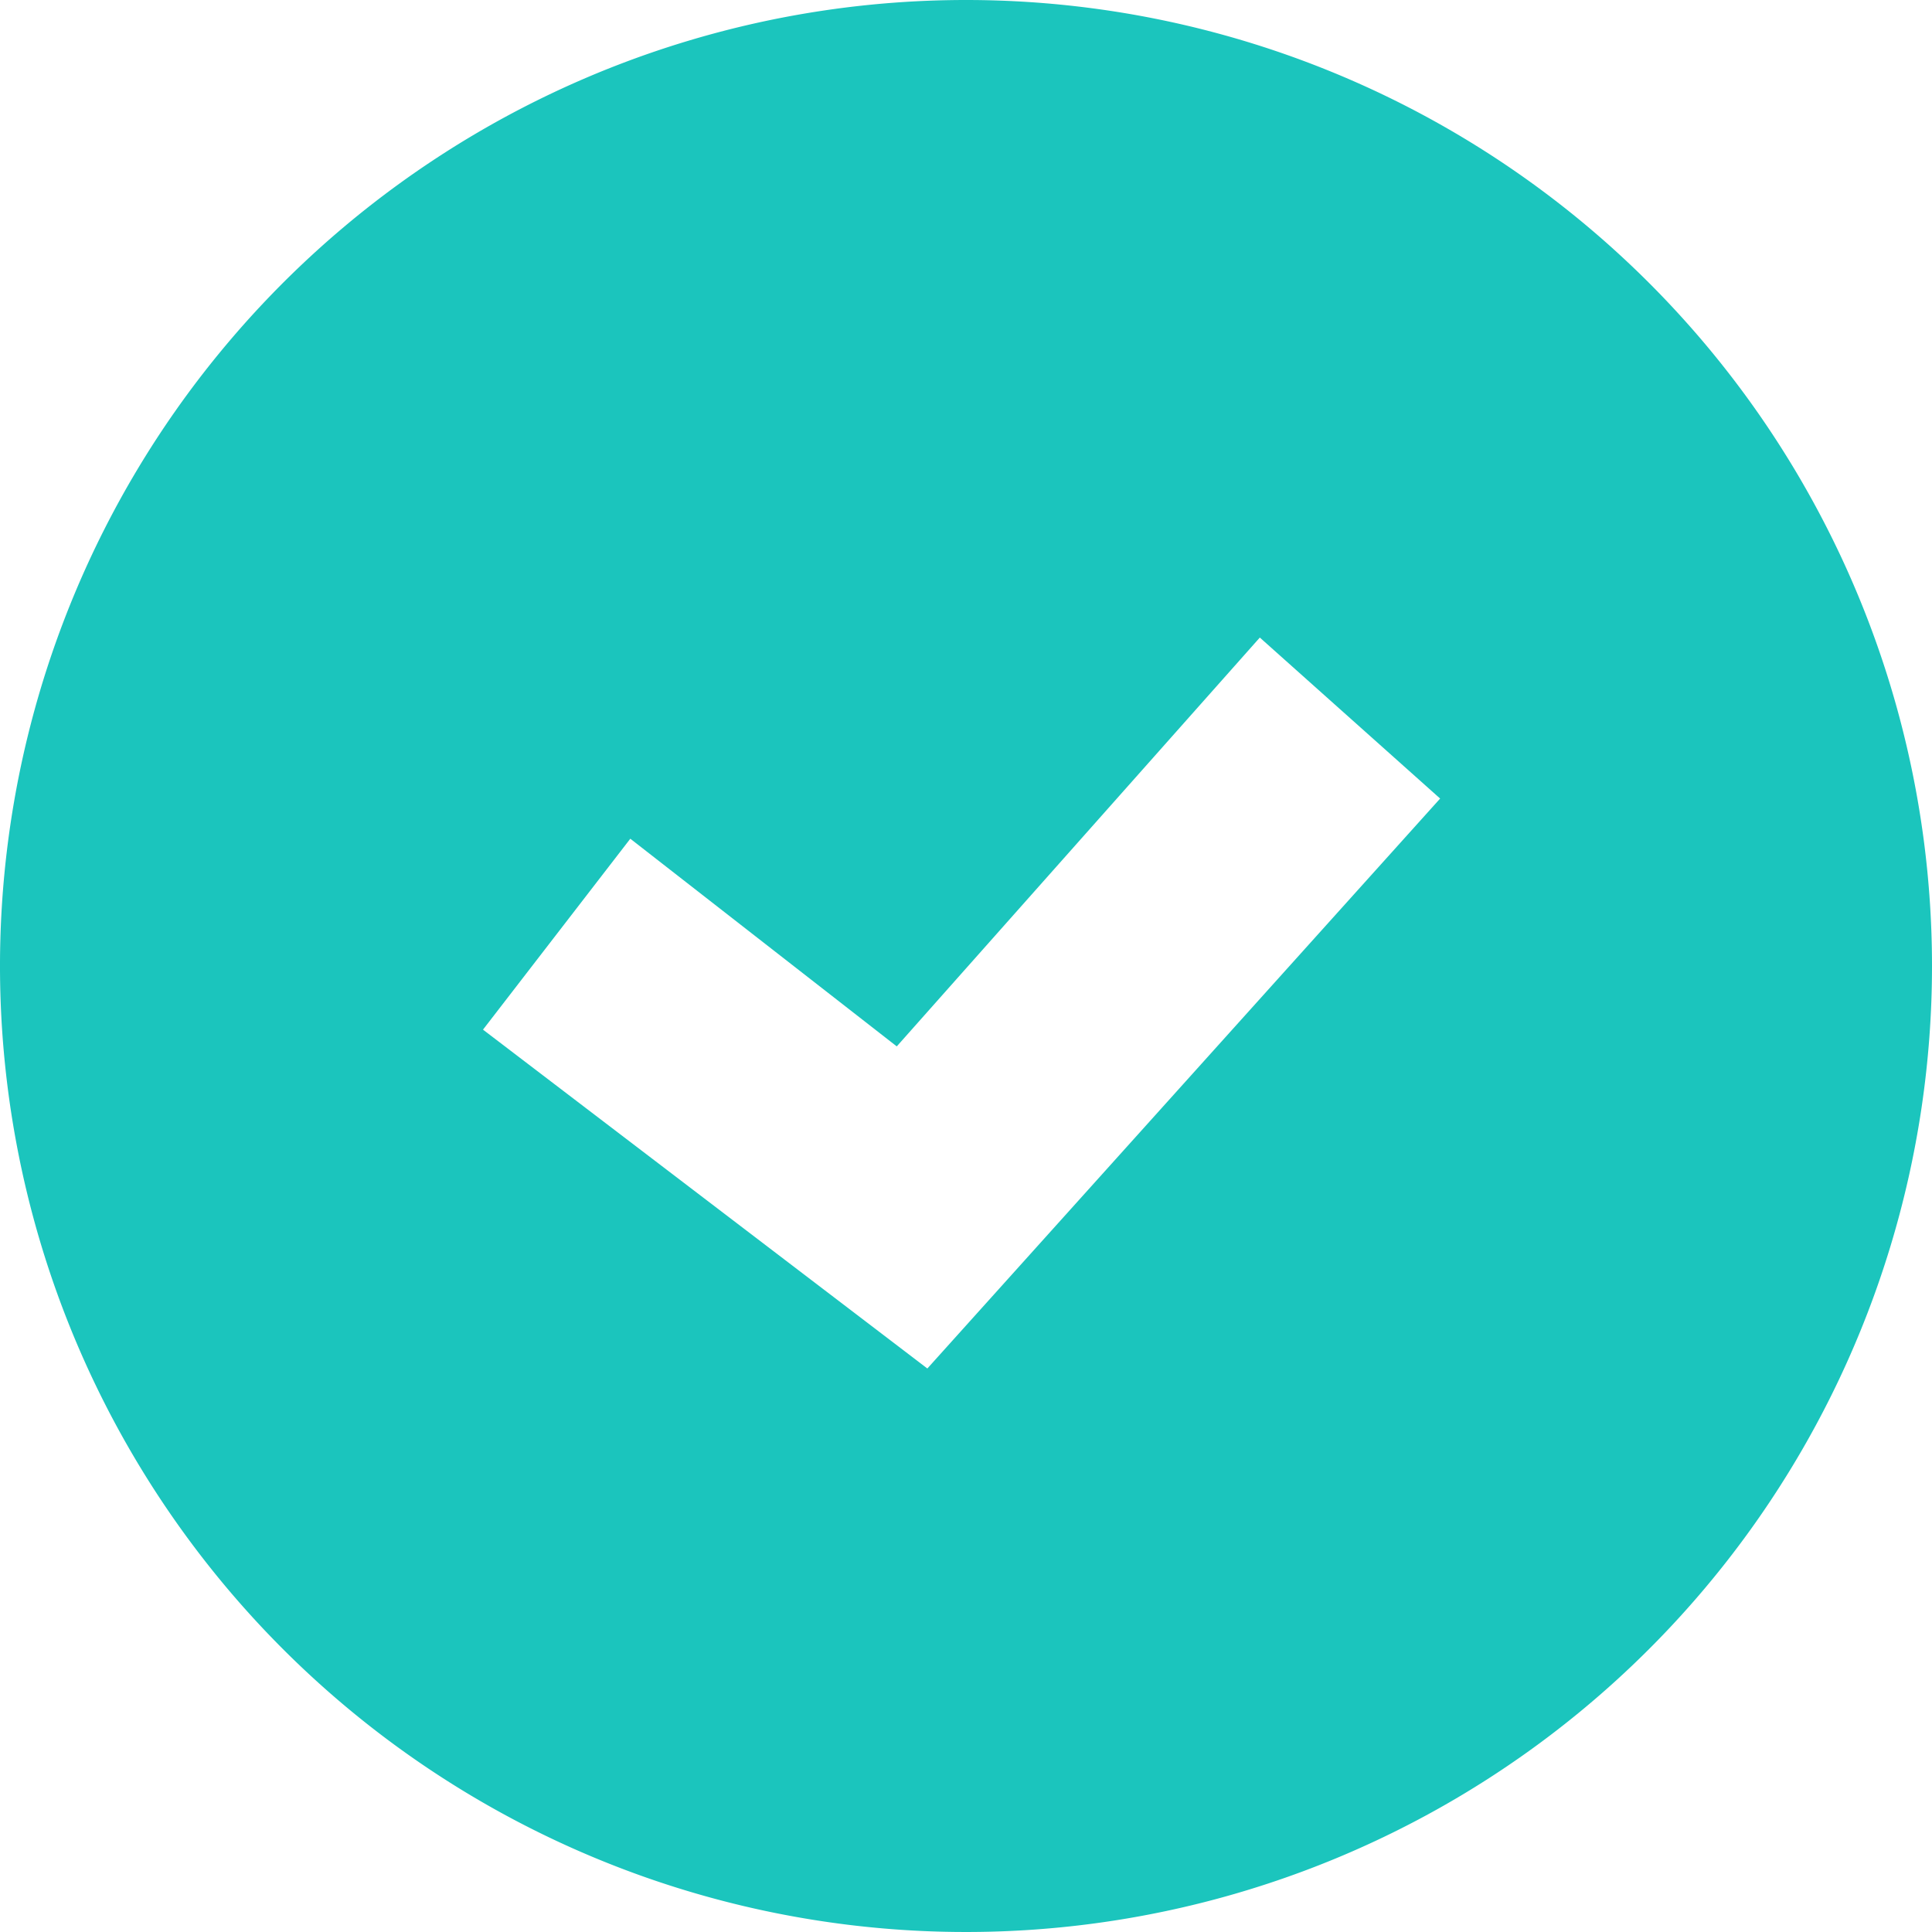 <svg xmlns="http://www.w3.org/2000/svg" width="85" height="85" viewBox="0 0 85 85">
  <path id="done_circle" data-name="done circle" d="M42.5,0A42.5,42.5,0,1,0,85,42.5,42.5,42.5,0,0,0,42.5,0ZM40.8,60.208,21.25,45.3,27.731,36.9l11.723,9.137L55.427,28.05l7.933,7.083Z" fill="#1bc5bd"/>
</svg>
